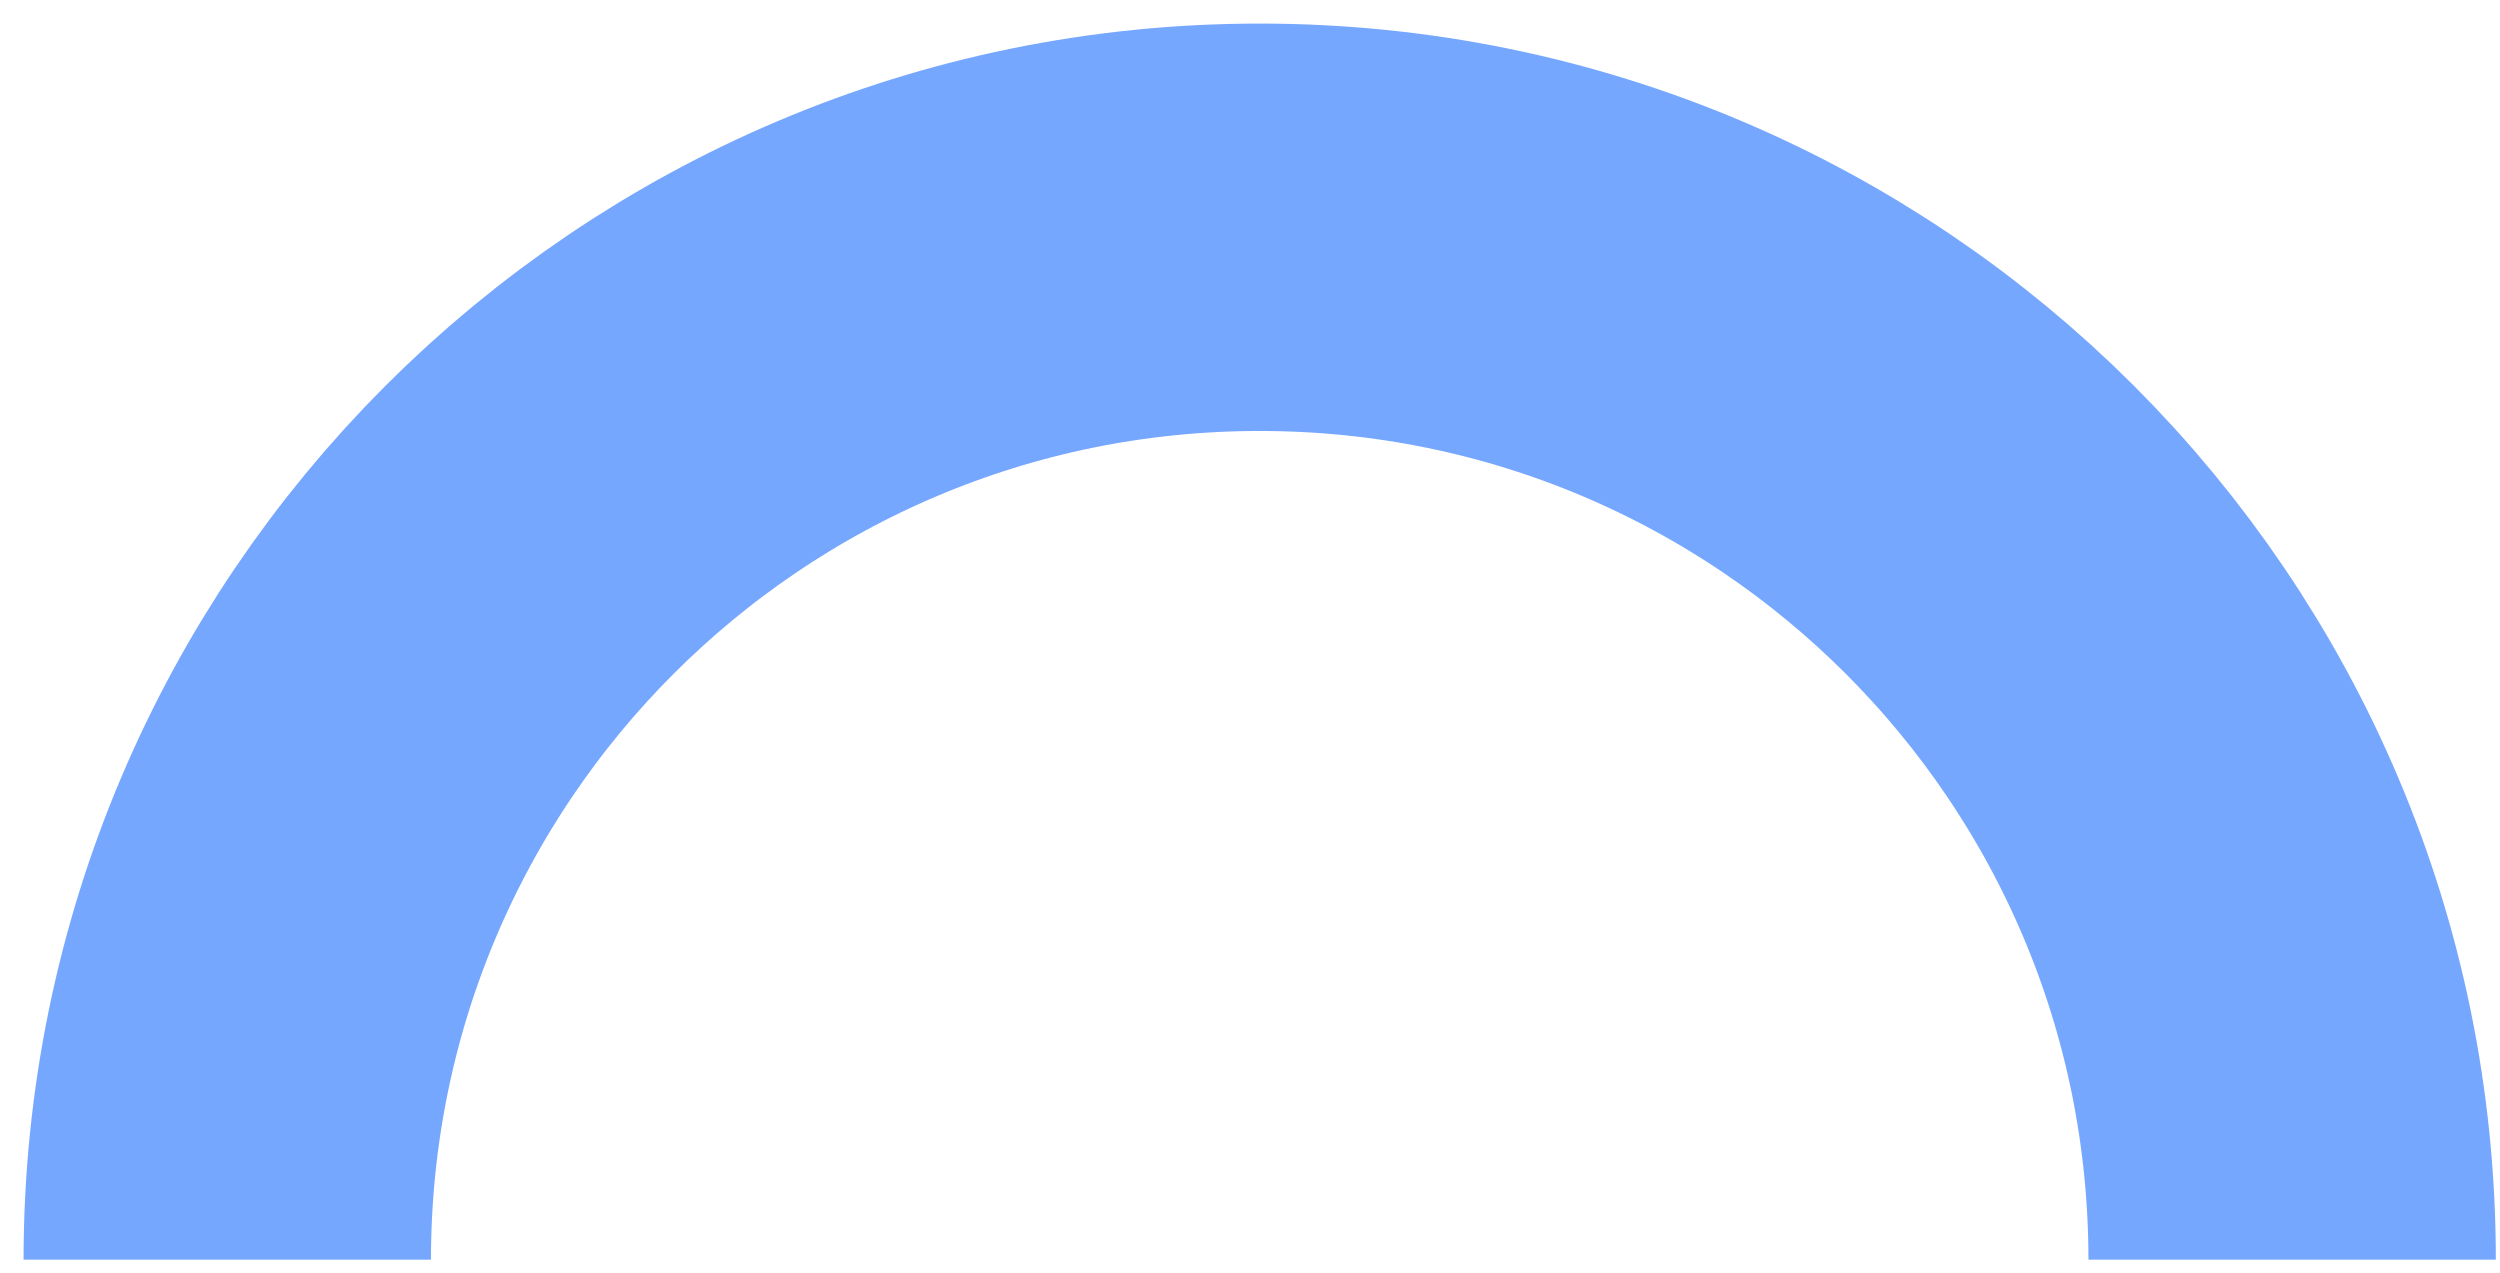 <svg preserveAspectRatio="none" width="100%" height="100%" overflow="visible" style="display: block;" viewBox="0 0 55 28" fill="none" xmlns="http://www.w3.org/2000/svg">
<path id="Shape" d="M5 27.713C5 15.169 15.169 5 27.713 5C40.258 5 50.427 15.169 50.427 27.713" stroke="#76A7FF" stroke-width="8.963" stroke-miterlimit="10"/>
</svg>

